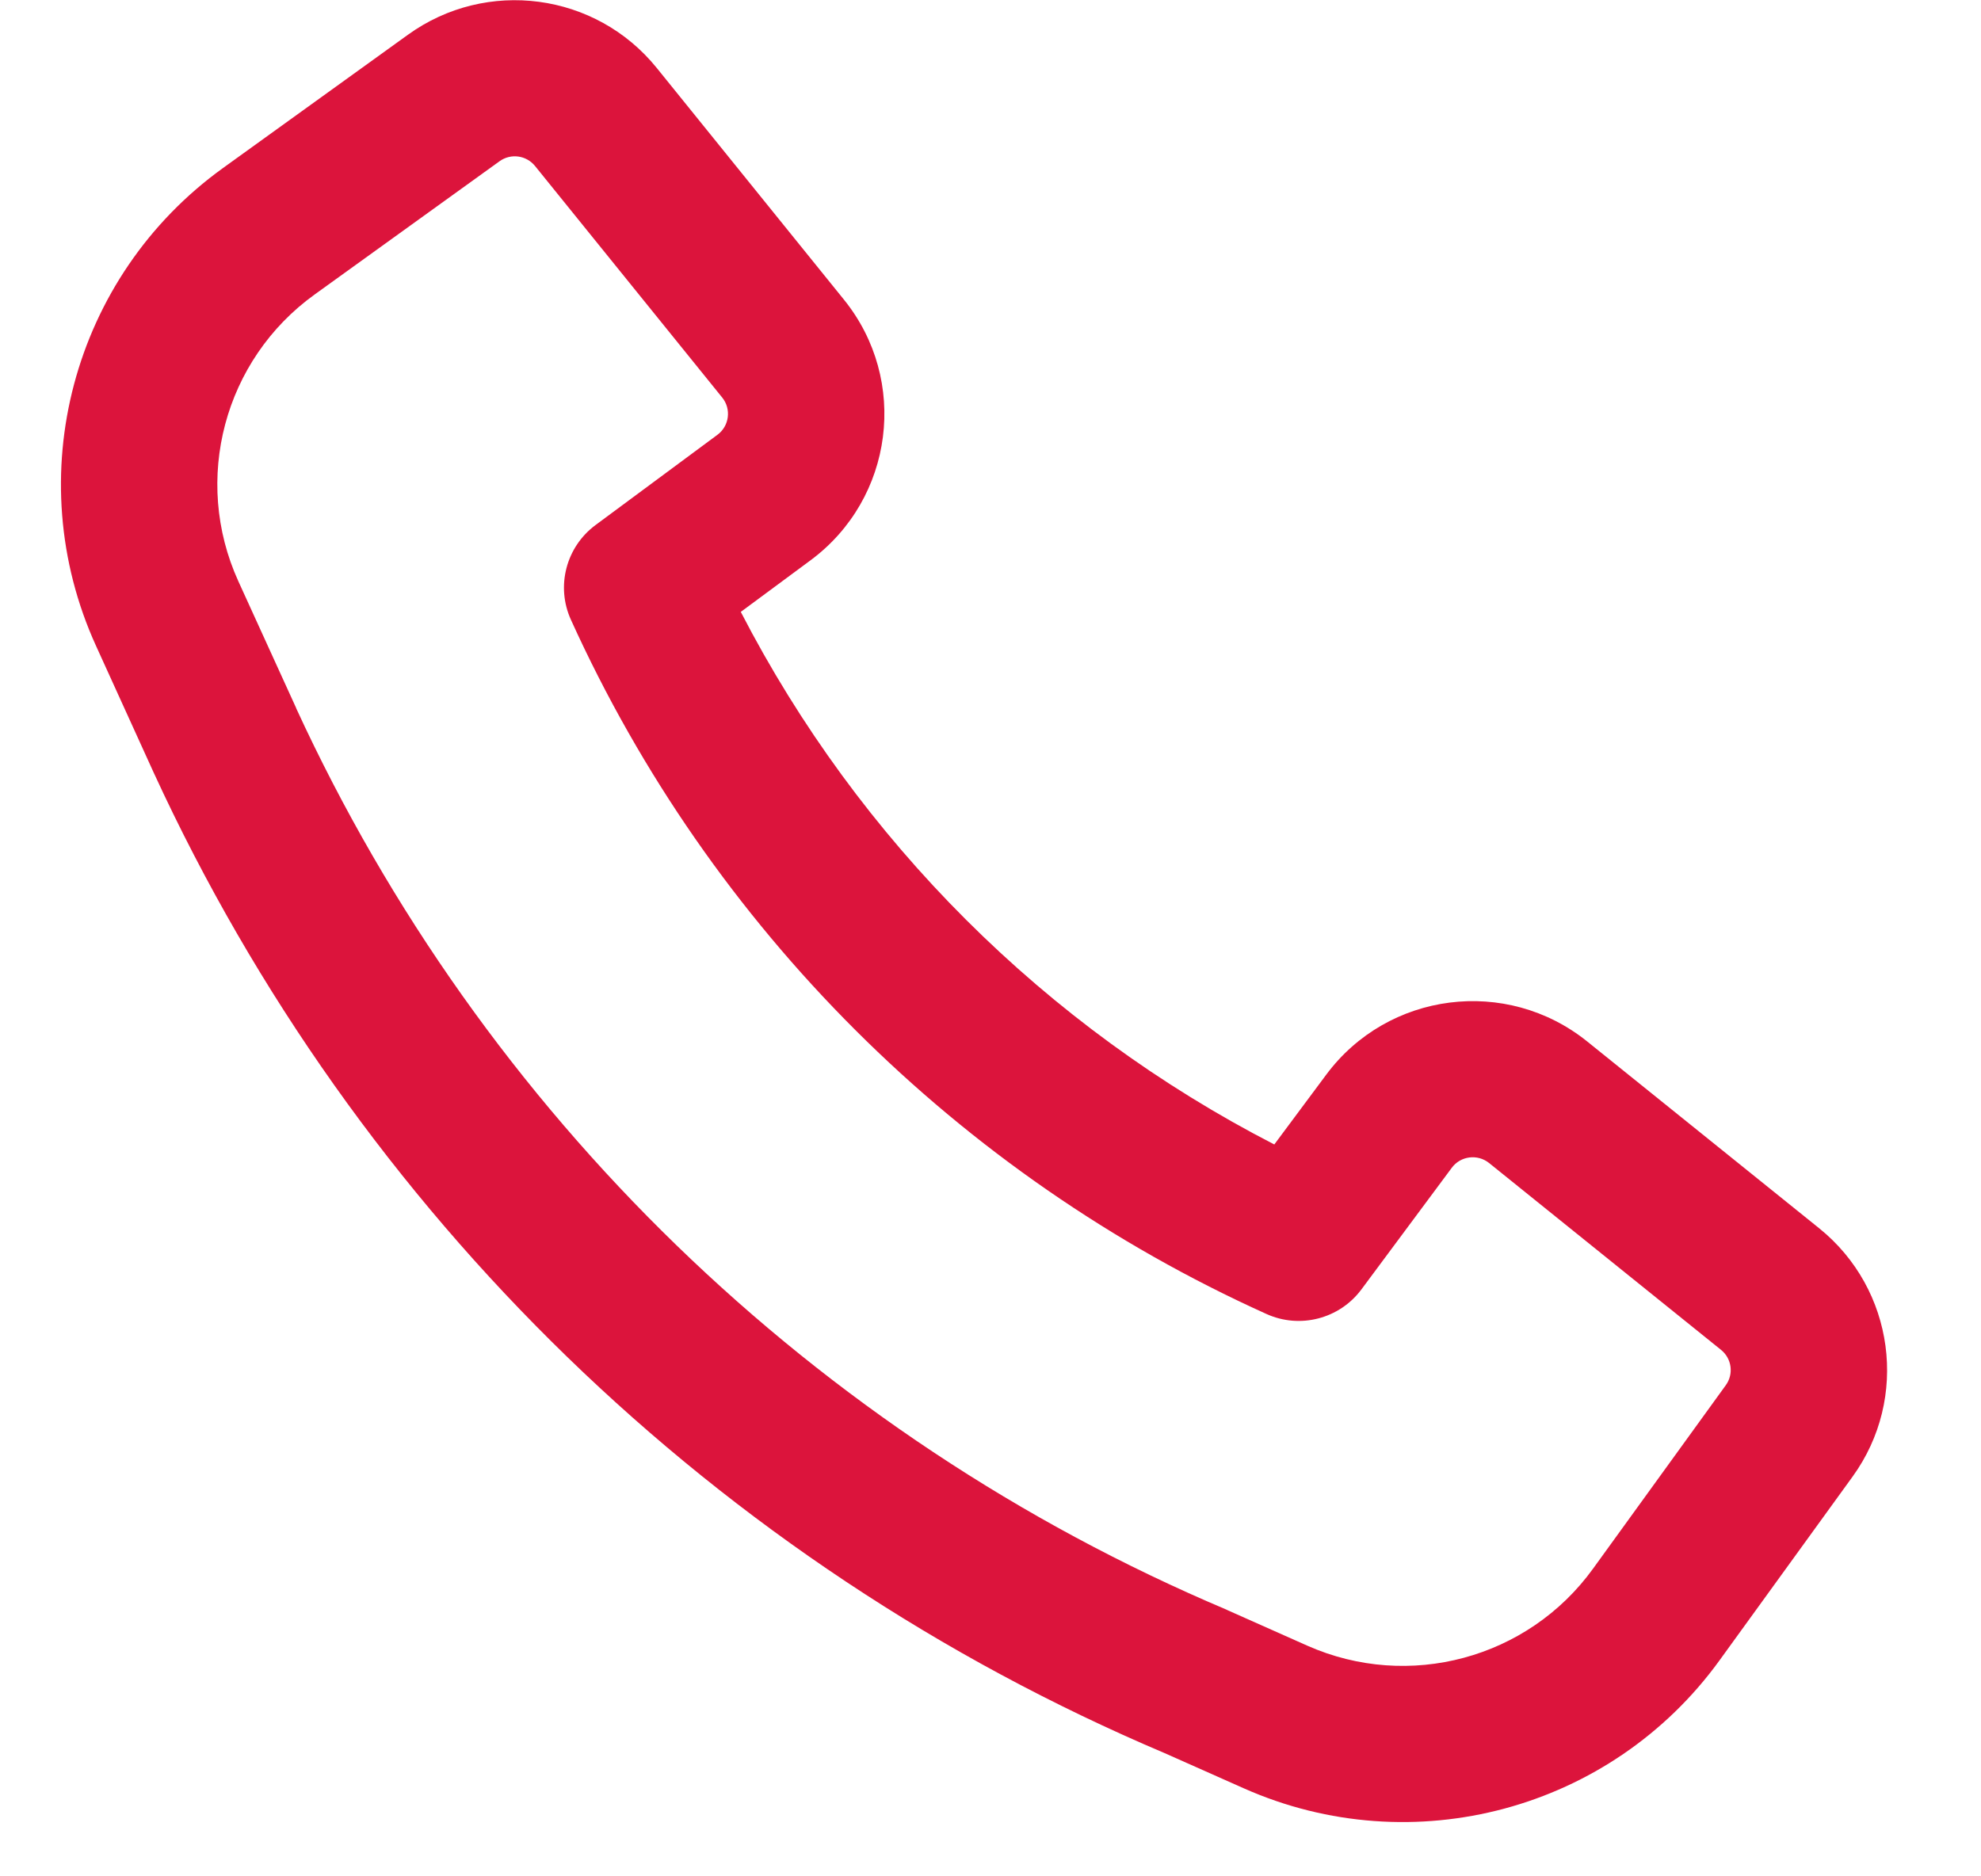 <svg width="19" height="18" viewBox="0 0 19 18" fill="none" xmlns="http://www.w3.org/2000/svg">
<path fill-rule="evenodd" clip-rule="evenodd" d="M2.84 6.793C4.628 10.678 7.808 13.768 11.762 15.441L11.774 15.447L12.538 15.787C13.511 16.219 14.654 15.912 15.278 15.05L16.552 13.289C16.63 13.182 16.61 13.032 16.506 12.949L14.282 11.157C14.171 11.068 14.008 11.089 13.924 11.203L13.058 12.369C12.848 12.652 12.468 12.751 12.146 12.605C9.19 11.27 6.814 8.898 5.476 5.946C5.33 5.625 5.429 5.246 5.713 5.036L6.881 4.171C6.995 4.087 7.016 3.924 6.927 3.814L5.132 1.593C5.048 1.489 4.899 1.469 4.791 1.547L3.018 2.825C2.149 3.451 1.843 4.602 2.286 5.576L2.84 6.791C2.84 6.792 2.84 6.792 2.84 6.793ZM11.17 16.818C6.874 14.997 3.419 11.639 1.476 7.416L1.475 7.414L0.921 6.196C0.182 4.573 0.692 2.654 2.14 1.611L3.913 0.333C4.667 -0.211 5.715 -0.071 6.299 0.652L8.094 2.874C8.719 3.647 8.573 4.783 7.774 5.375L7.105 5.87C8.236 8.061 10.028 9.85 12.222 10.979L12.719 10.311C13.311 9.513 14.449 9.368 15.223 9.991L17.448 11.783C18.172 12.367 18.313 13.414 17.768 14.166L16.493 15.927C15.454 17.364 13.549 17.876 11.928 17.155L11.17 16.818Z" fill="#DC143C"/>
</svg>
